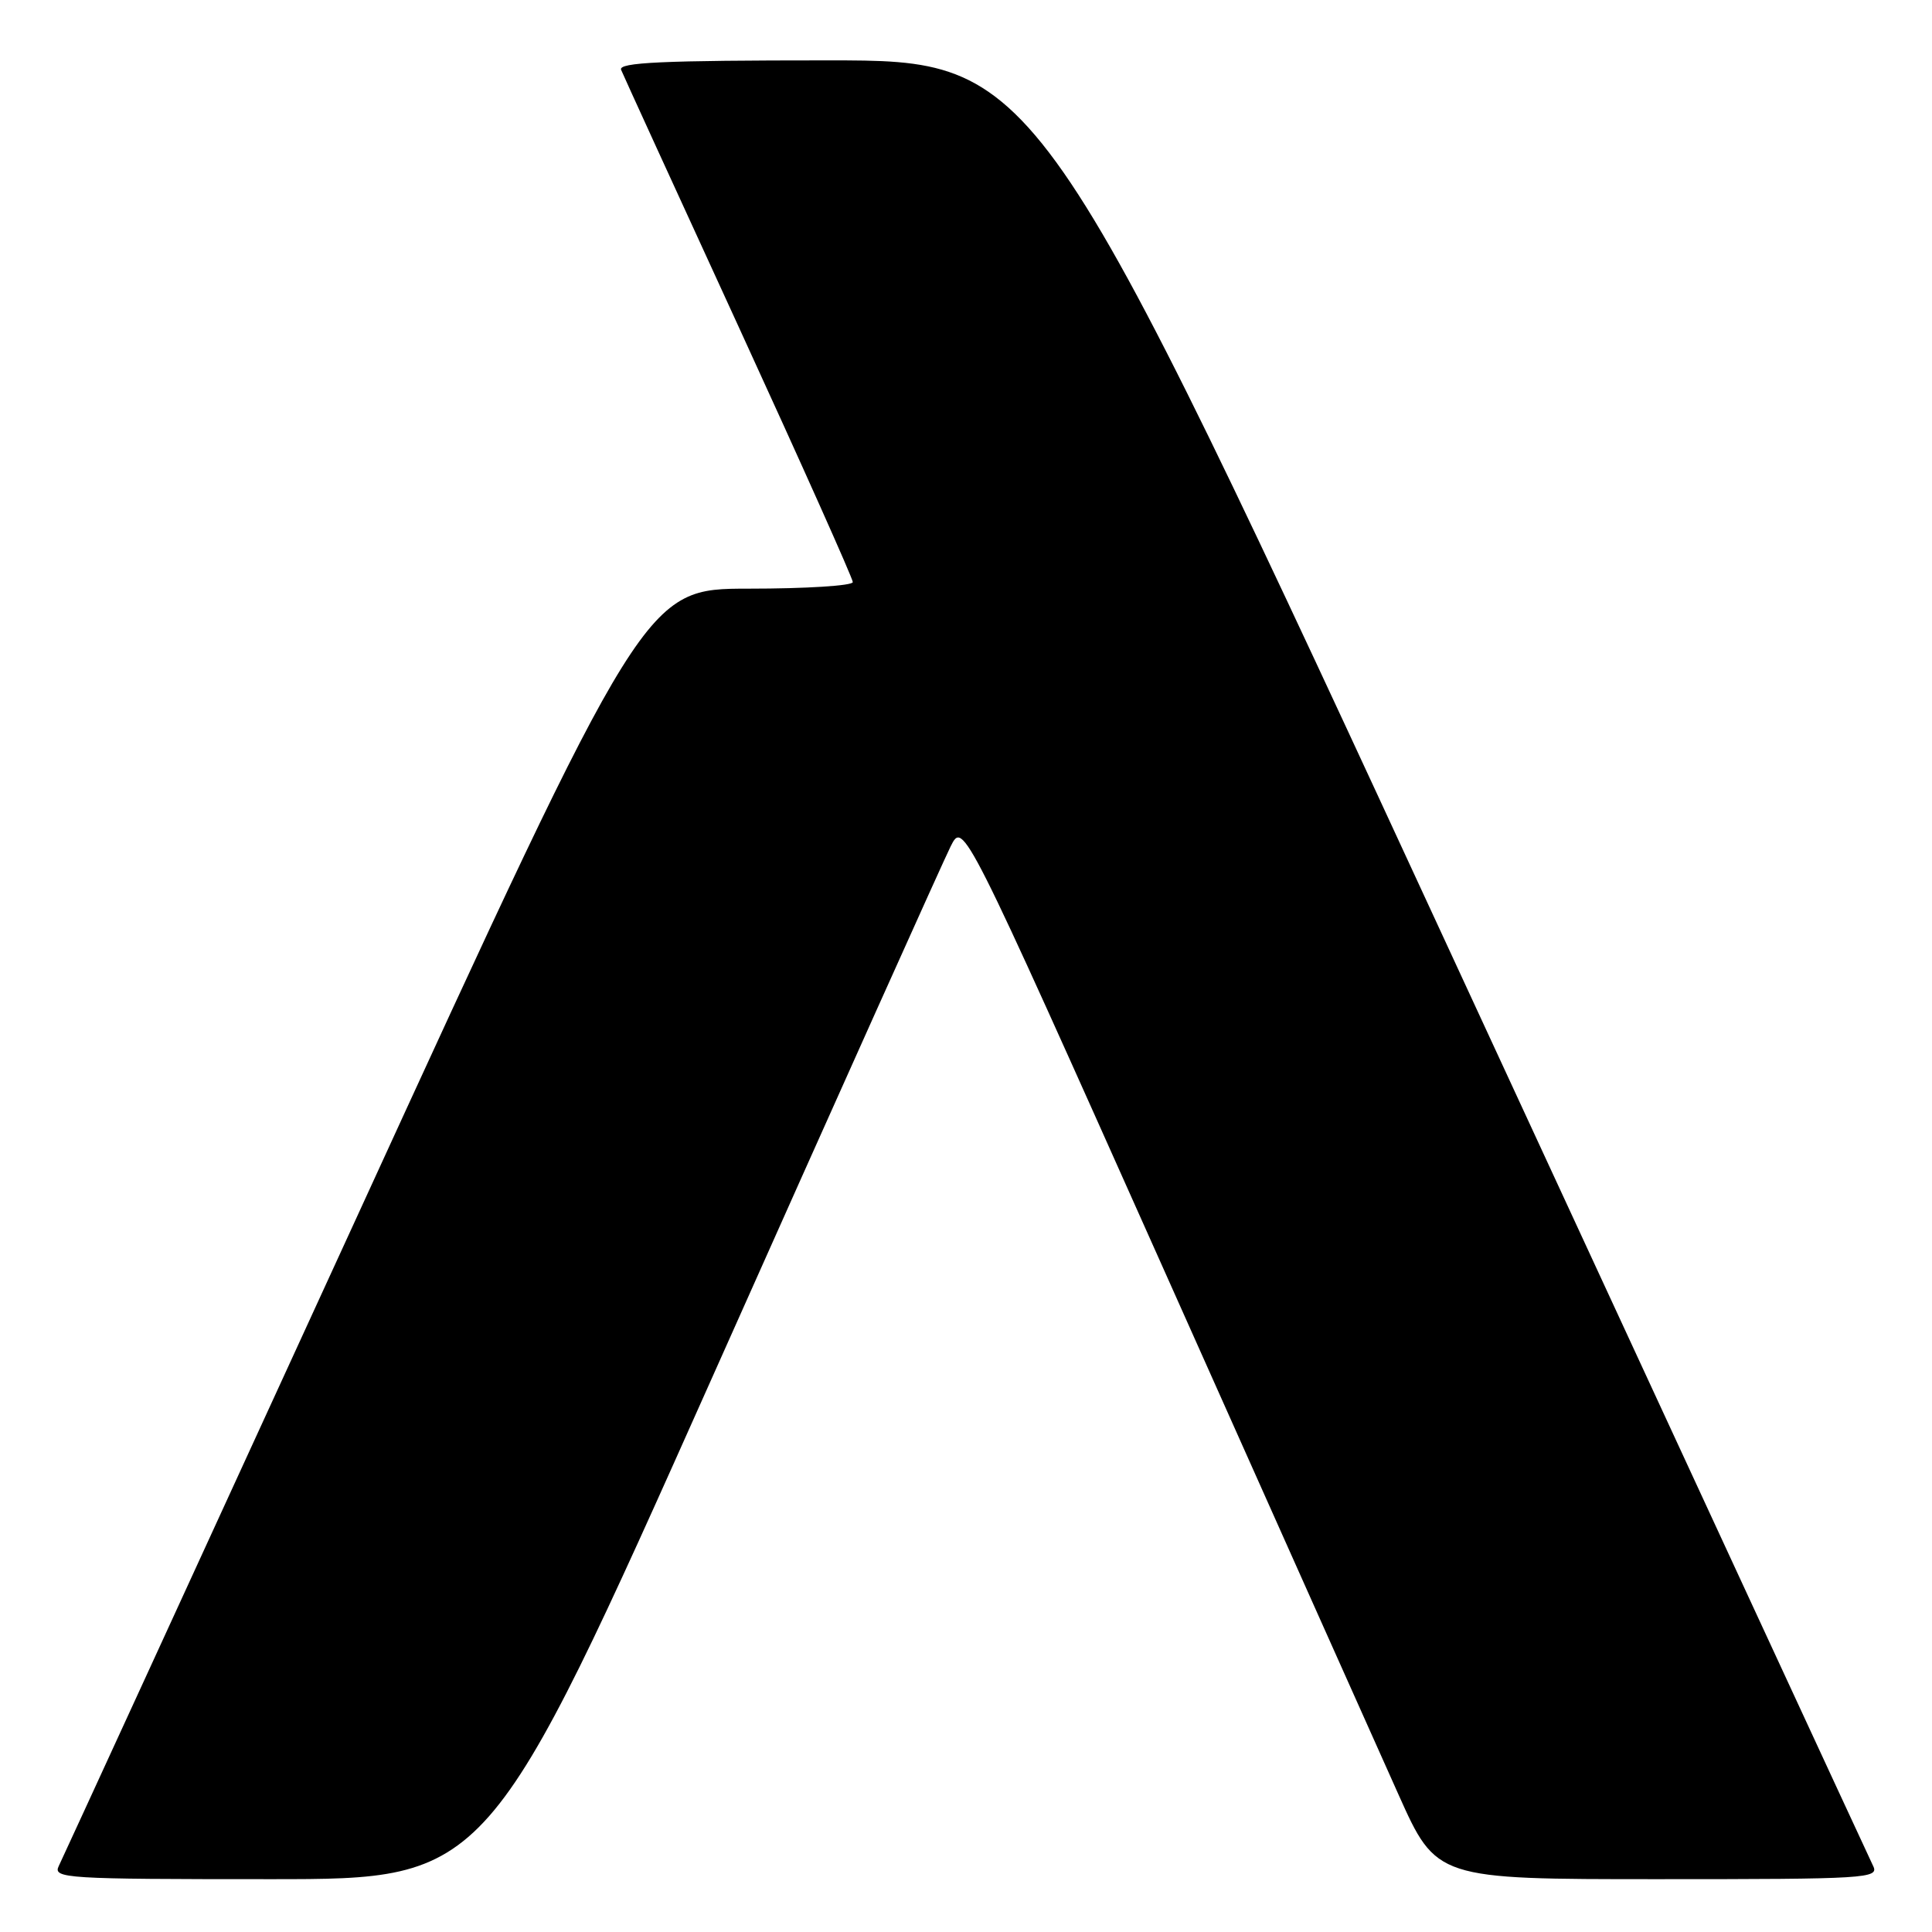 <?xml version="1.0" encoding="UTF-8" standalone="no"?>
<!DOCTYPE svg PUBLIC "-//W3C//DTD SVG 1.1//EN" "http://www.w3.org/Graphics/SVG/1.1/DTD/svg11.dtd" >
<svg xmlns="http://www.w3.org/2000/svg" xmlns:xlink="http://www.w3.org/1999/xlink" version="1.1" viewBox="0 0 256 256">
 <g >
 <path fill="currentColor"
d=" M 94.49 182.25 C 110.87 145.54 125.04 113.99 125.97 112.14 C 127.65 108.79 127.65 108.79 153.95 167.64 C 168.41 200.01 182.51 231.56 185.29 237.75 C 190.33 249.00 190.33 249.00 219.70 249.00 C 247.33 249.00 249.02 248.90 248.20 247.25 C 247.73 246.29 222.64 192.06 192.44 126.75 C 137.54 8.00 137.54 8.00 109.66 8.00 C 87.75 8.00 81.90 8.27 82.30 9.25 C 82.58 9.94 89.61 25.30 97.91 43.38 C 106.21 61.47 113.00 76.65 113.00 77.13 C 113.00 77.61 106.80 78.00 99.23 78.00 C 85.46 78.00 85.46 78.00 47.06 161.75 C 25.93 207.81 8.26 246.29 7.79 247.25 C 6.98 248.90 8.64 249.00 35.81 249.00 C 64.69 249.00 64.69 249.00 94.49 182.25 Z "/>
</g>
</svg>